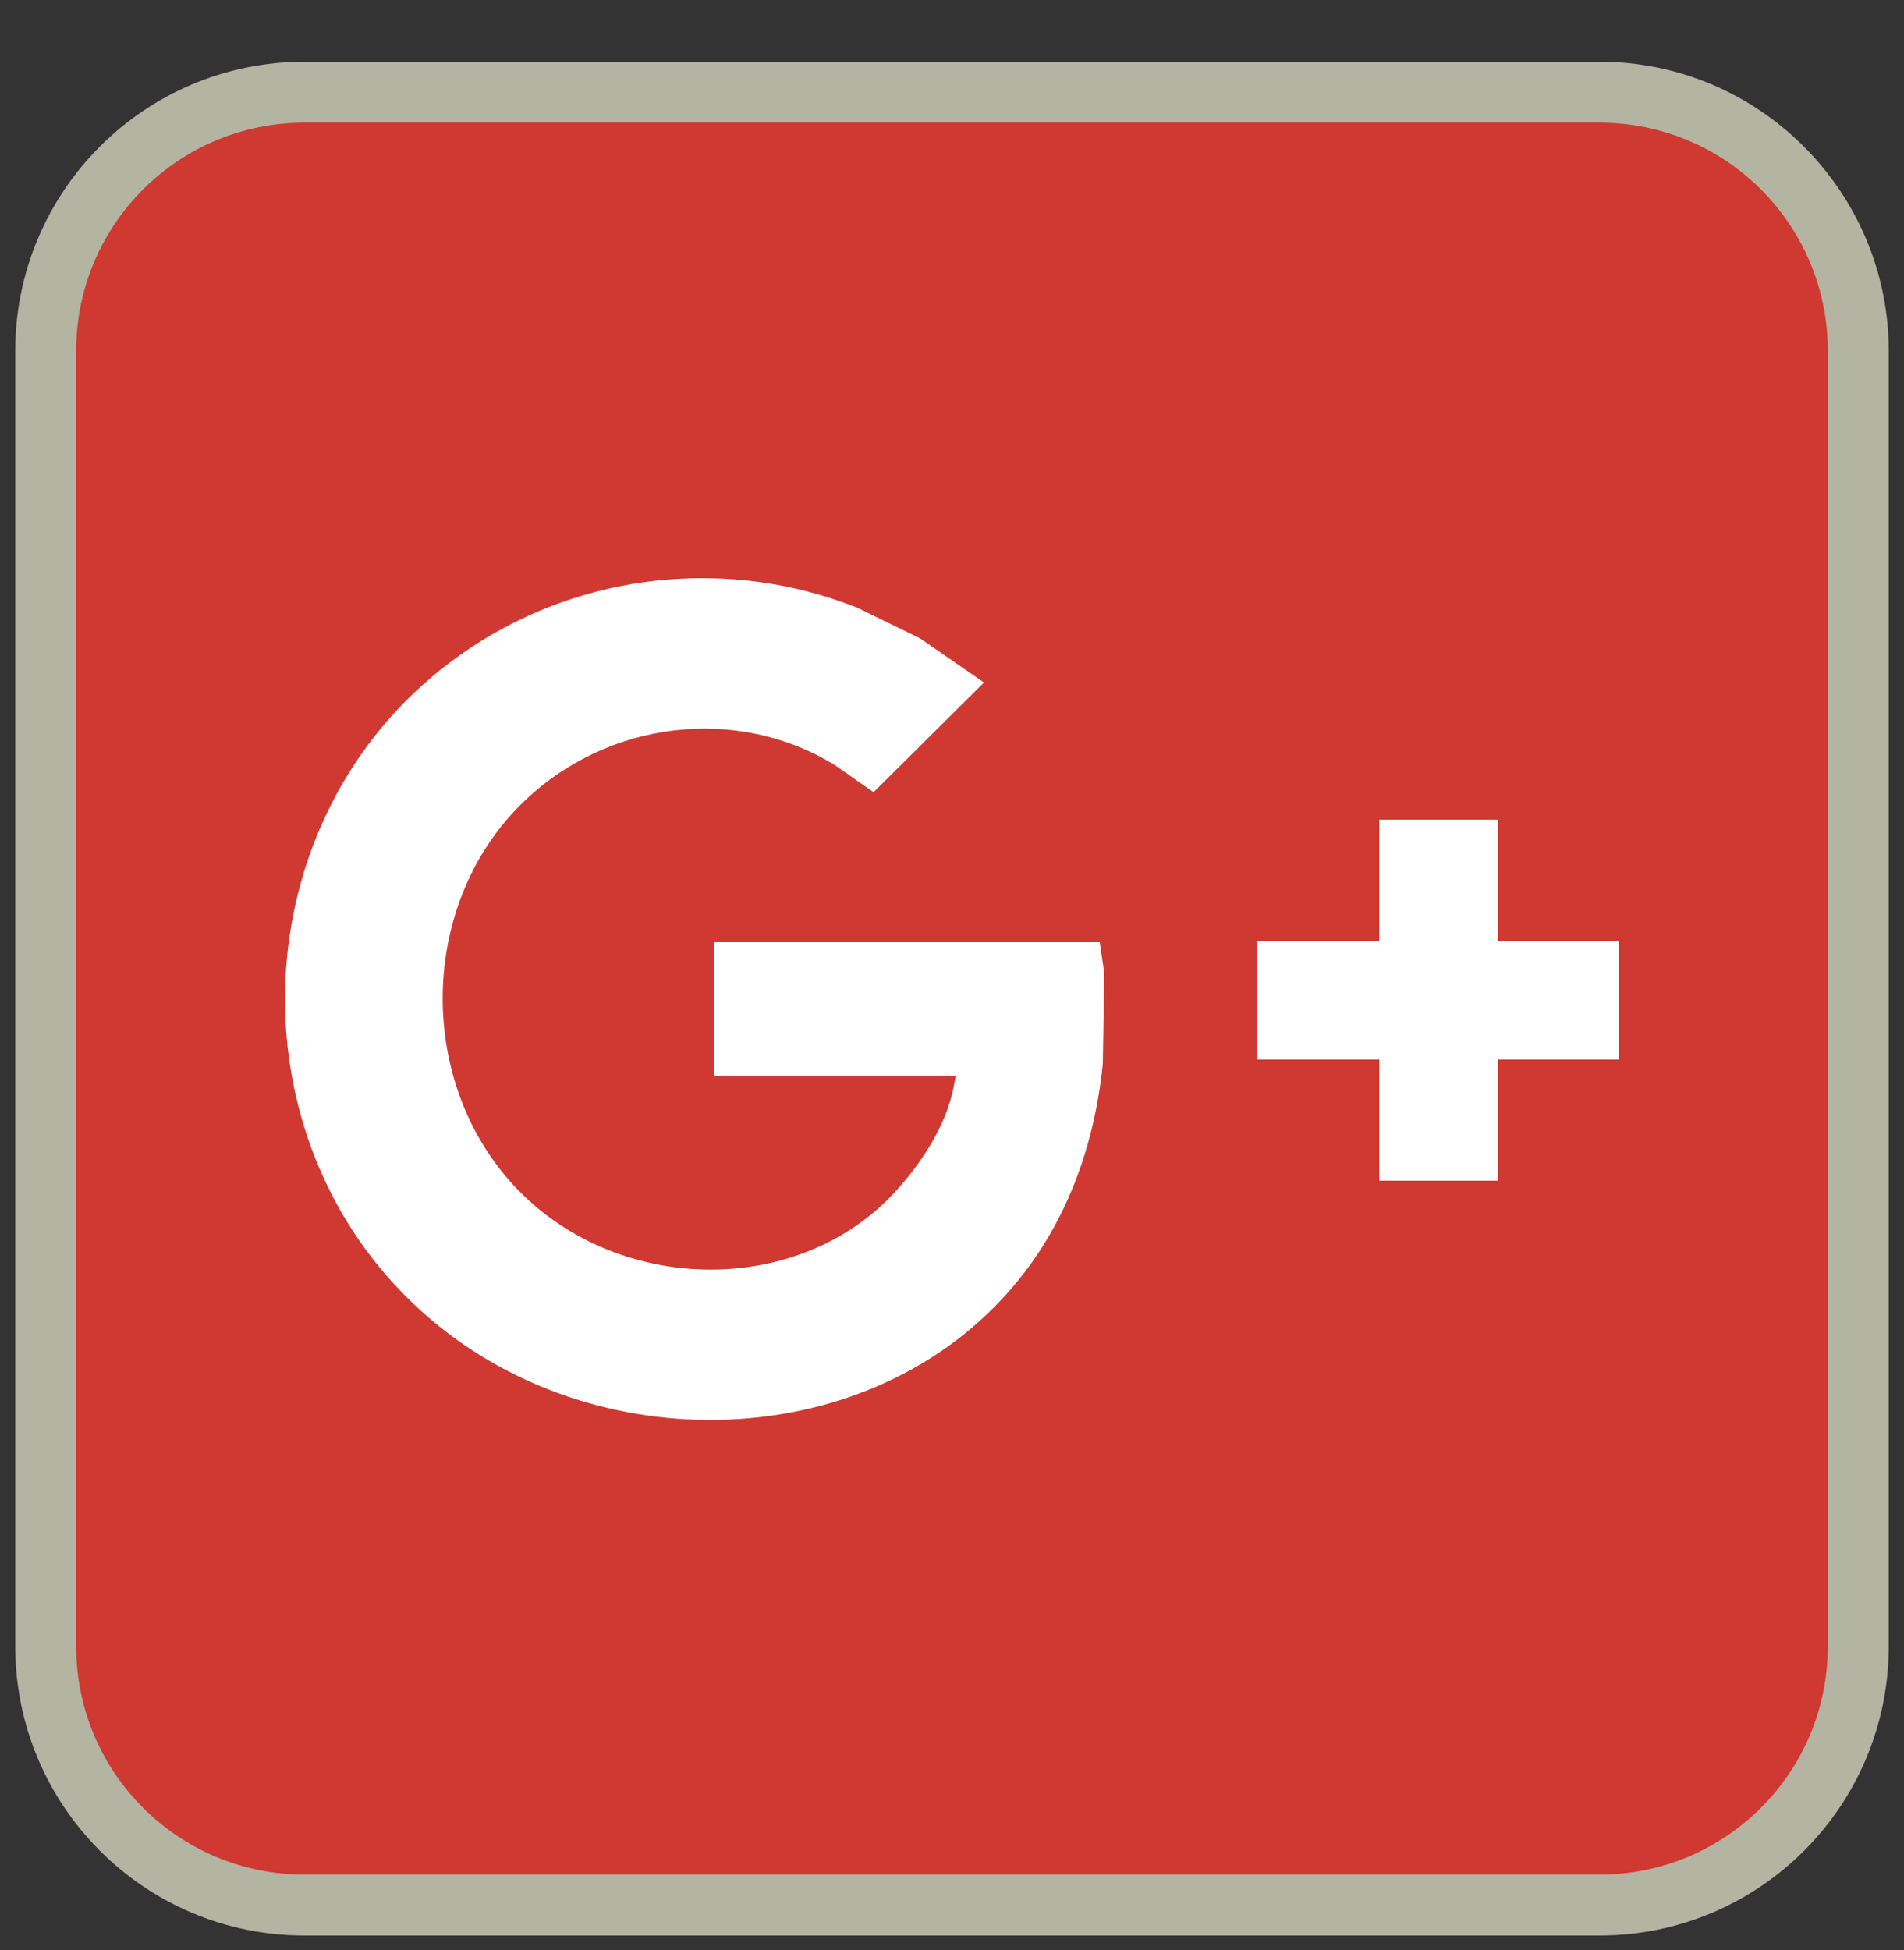 <?xml version="1.0" encoding="utf-8"?>
<!-- Generator: Adobe Illustrator 18.1.1, SVG Export Plug-In . SVG Version: 6.00 Build 0)  -->
<svg version="1.1" xmlns="http://www.w3.org/2000/svg" xmlns:xlink="http://www.w3.org/1999/xlink" x="0px" y="0px"
	 viewBox="0 0 250 256" enable-background="new 0 0 250 256" xml:space="preserve">
<rect x="0" y="0" width="250" height="256" fill="#333333" stroke="none"/>
<g id="Layer_1">
</g>
<g id="CATAS">
	<g>
		<path fill="#D03832" d="M40,250.1c-18.7,0-34-15.3-34-34v-170c0-18.7,15.3-34,34-34h170c18.7,0,34,15.3,34,34v170
			c0,18.7-15.3,34-34,34H40z"/>
		<path fill="#B3B4A1" d="M210,16.1c16.6,0,30,13.4,30,30v170c0,16.6-13.4,30-30,30H40c-16.6,0-30-13.4-30-30v-170
			c0-16.6,13.4-30,30-30H210 M210,8.1H40c-21,0-38,17-38,38v170c0,21,17,38,38,38h170c21,0,38-17,38-38v-170
			C248,25.2,231,8.1,210,8.1L210,8.1z"/>
	</g>
	<g>
		<polygon fill-rule="evenodd" clip-rule="evenodd" fill="#FFFFFF" points="196.7,107.6 196.7,123.5 212.6,123.5 212.6,139.1 
			196.7,139.1 196.7,155 181.1,155 181.1,139.1 165.1,139.1 165.1,123.5 181.1,123.5 181.1,107.6 		"/>
		<path fill-rule="evenodd" clip-rule="evenodd" fill="#FFFFFF" d="M53.3,170.2c-21.4-21.4-21.1-57.5,0.5-78.7
			C69.8,75.9,93,72,112.6,79.8l8.2,4l8.4,5.8l-14.5,14.4l-5-3.5c-12.7-7.9-30-6.1-41.3,5.1c-13.6,13.5-13.7,37-0.3,50.7
			c13.4,13.7,36.8,13.9,49.4,0.2c3.5-3.8,6.7-8.7,7.7-13.7l0.3-1.6H93.8v-17.5h50.6l0.6,4.1l-0.2,11.9c-1.2,11.7-5.4,22.5-13.3,30.9
			C111.7,191.8,74.7,191.7,53.3,170.2z"/>
	</g>
</g>
<g id="TEXTO_BLANCO">
</g>
<g id="GUIAS">
</g>
</svg>
